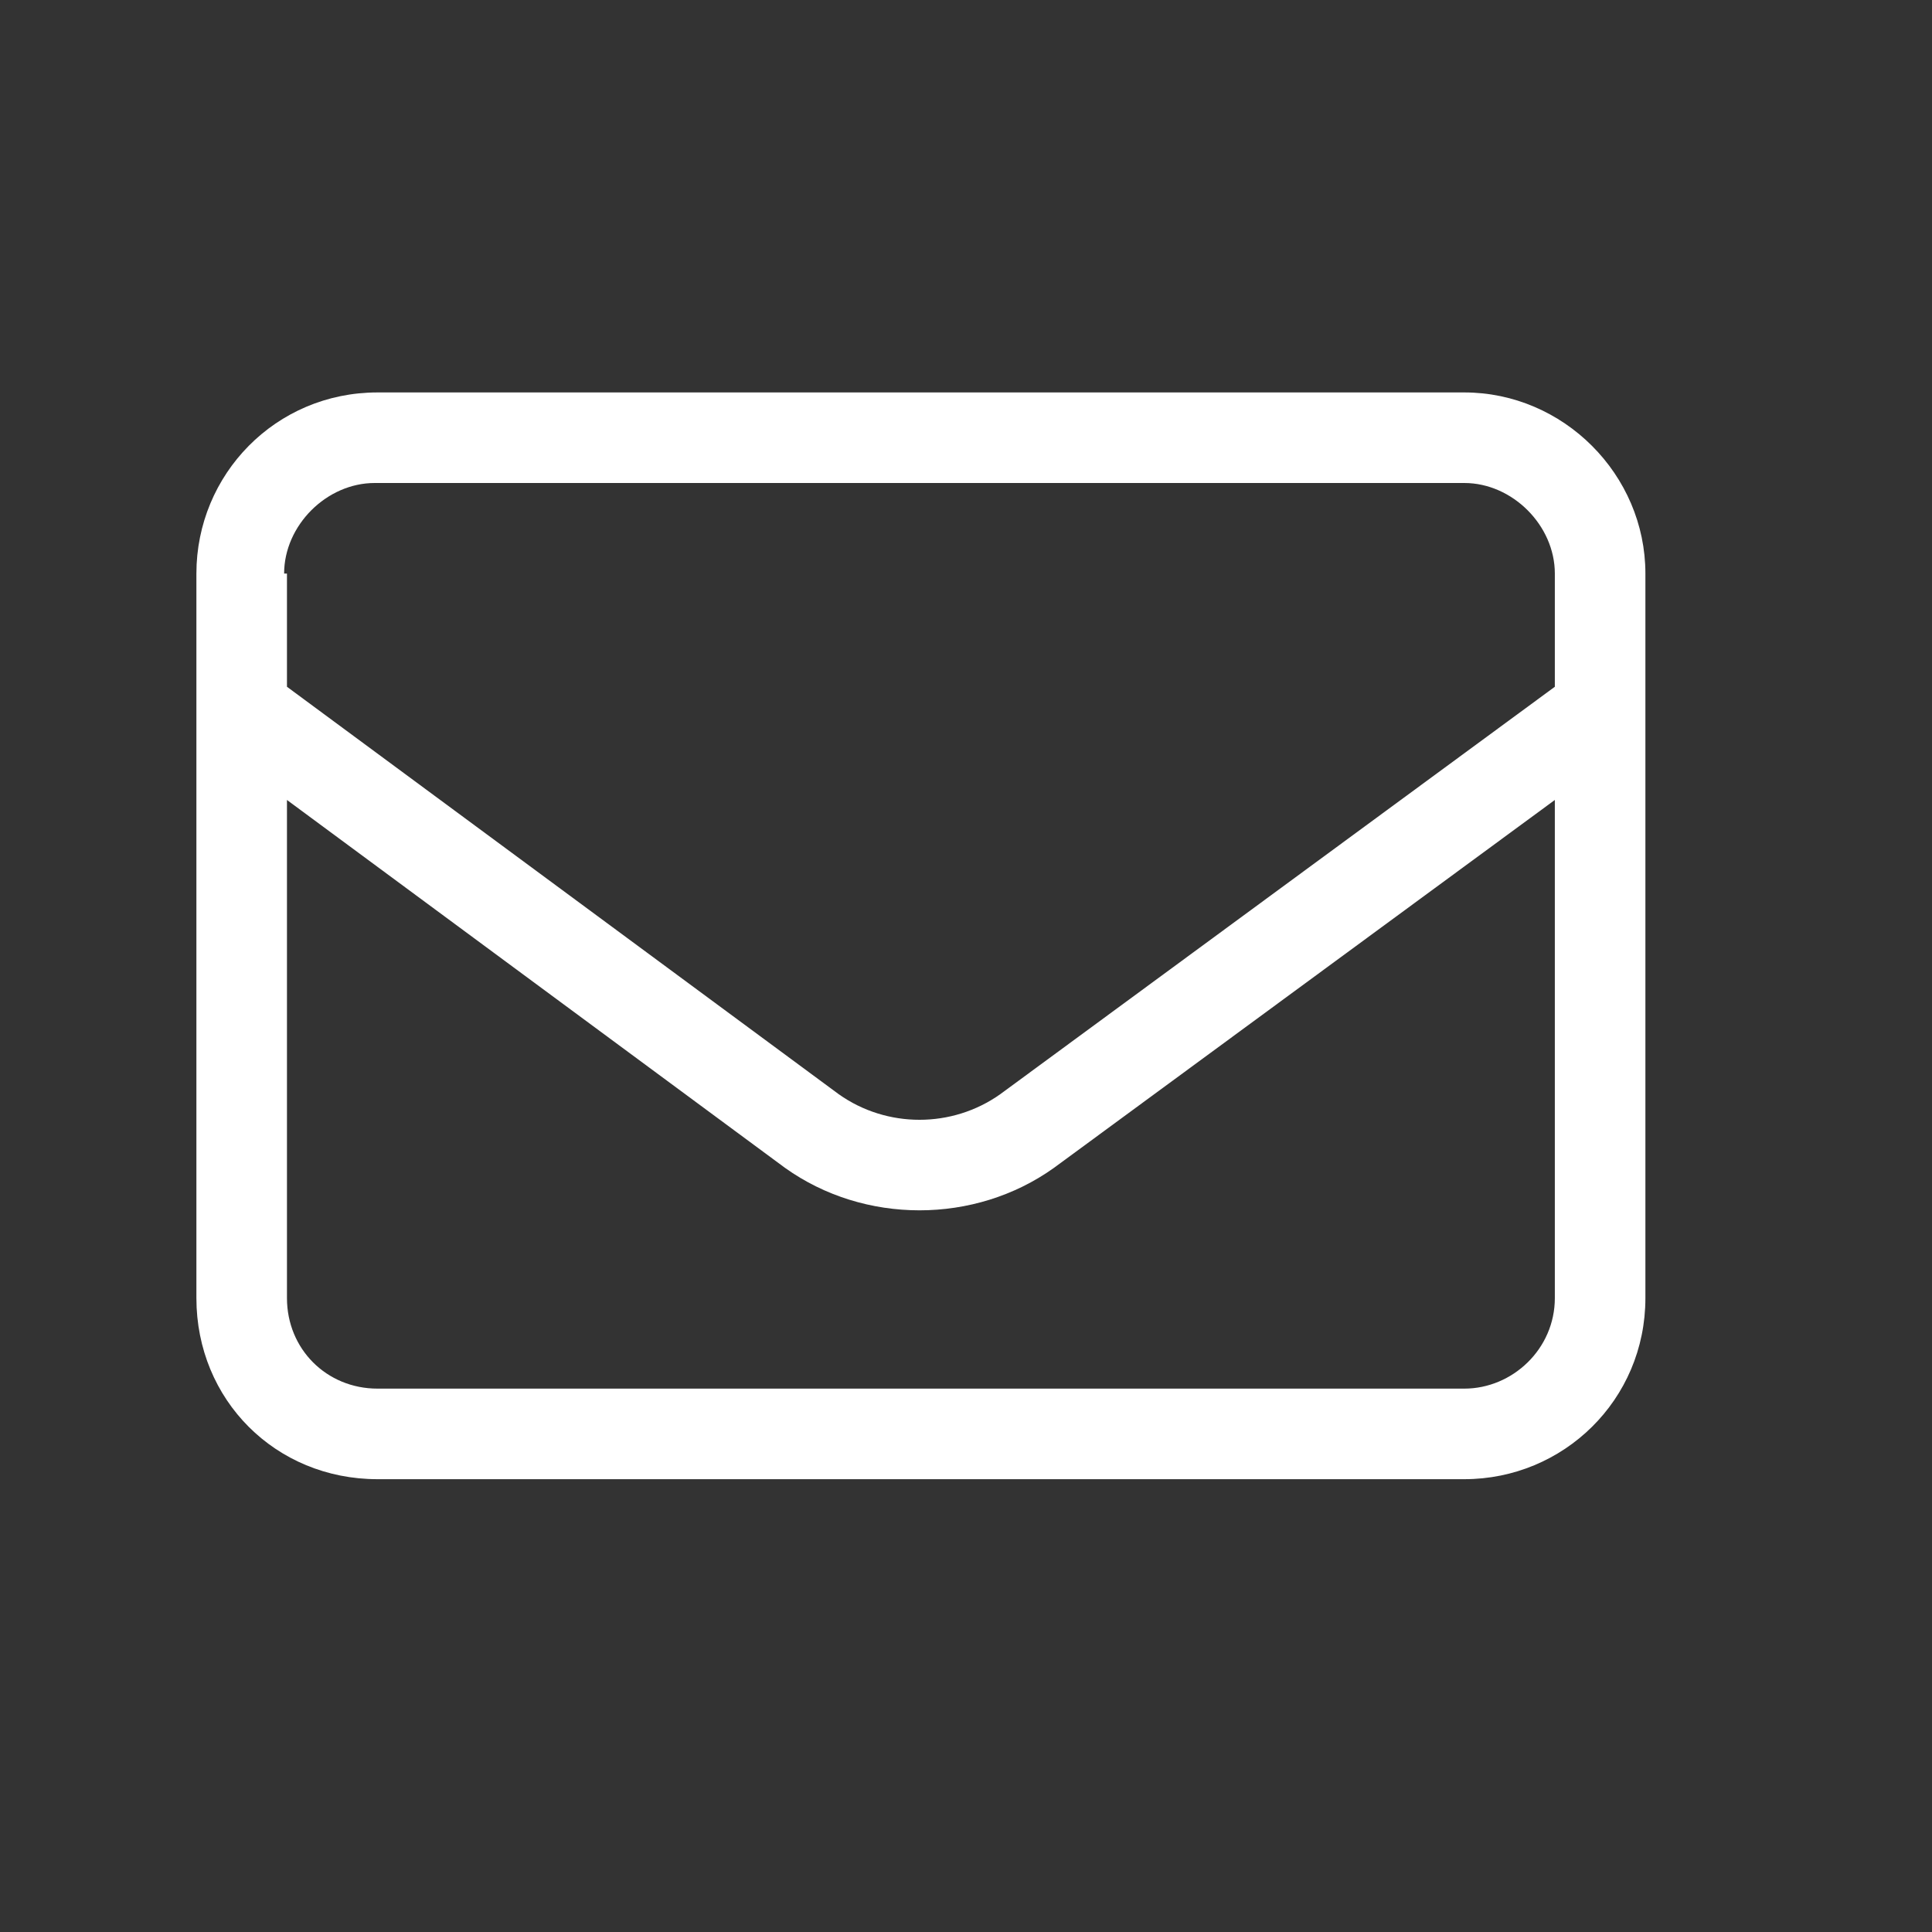 <svg width="32" height="32" viewBox="0 0 32 32" fill="none" xmlns="http://www.w3.org/2000/svg">
<rect x="0" y="0" width="32" height="32" fill="#333333" stroke="none"/>
<g clip-path="url(#clip0_721_6399)">
<path d="M3.253 9.5C3.253 7.859 4.565 6.5 6.253 6.5H24.253C25.894 6.5 27.253 7.859 27.253 9.5V21.5C27.253 23.188 25.894 24.5 24.253 24.5H6.253C4.565 24.5 3.253 23.188 3.253 21.5V9.5ZM4.753 9.5V11.375L13.894 18.125C14.69 18.688 15.769 18.688 16.565 18.125L25.753 11.375V9.5C25.753 8.703 25.05 8 24.253 8H6.206C5.409 8 4.706 8.703 4.706 9.5H4.753ZM4.753 13.25V21.5C4.753 22.344 5.409 23 6.253 23H24.253C25.05 23 25.753 22.344 25.753 21.5V13.25L17.456 19.344C16.144 20.281 14.315 20.281 13.003 19.344L4.753 13.25Z" fill="white"/>
</g>
<defs>
<clipPath id="clip0_721_6399">
<rect width="32" height="32" fill="white"/>
</clipPath>
</defs>
</svg>
